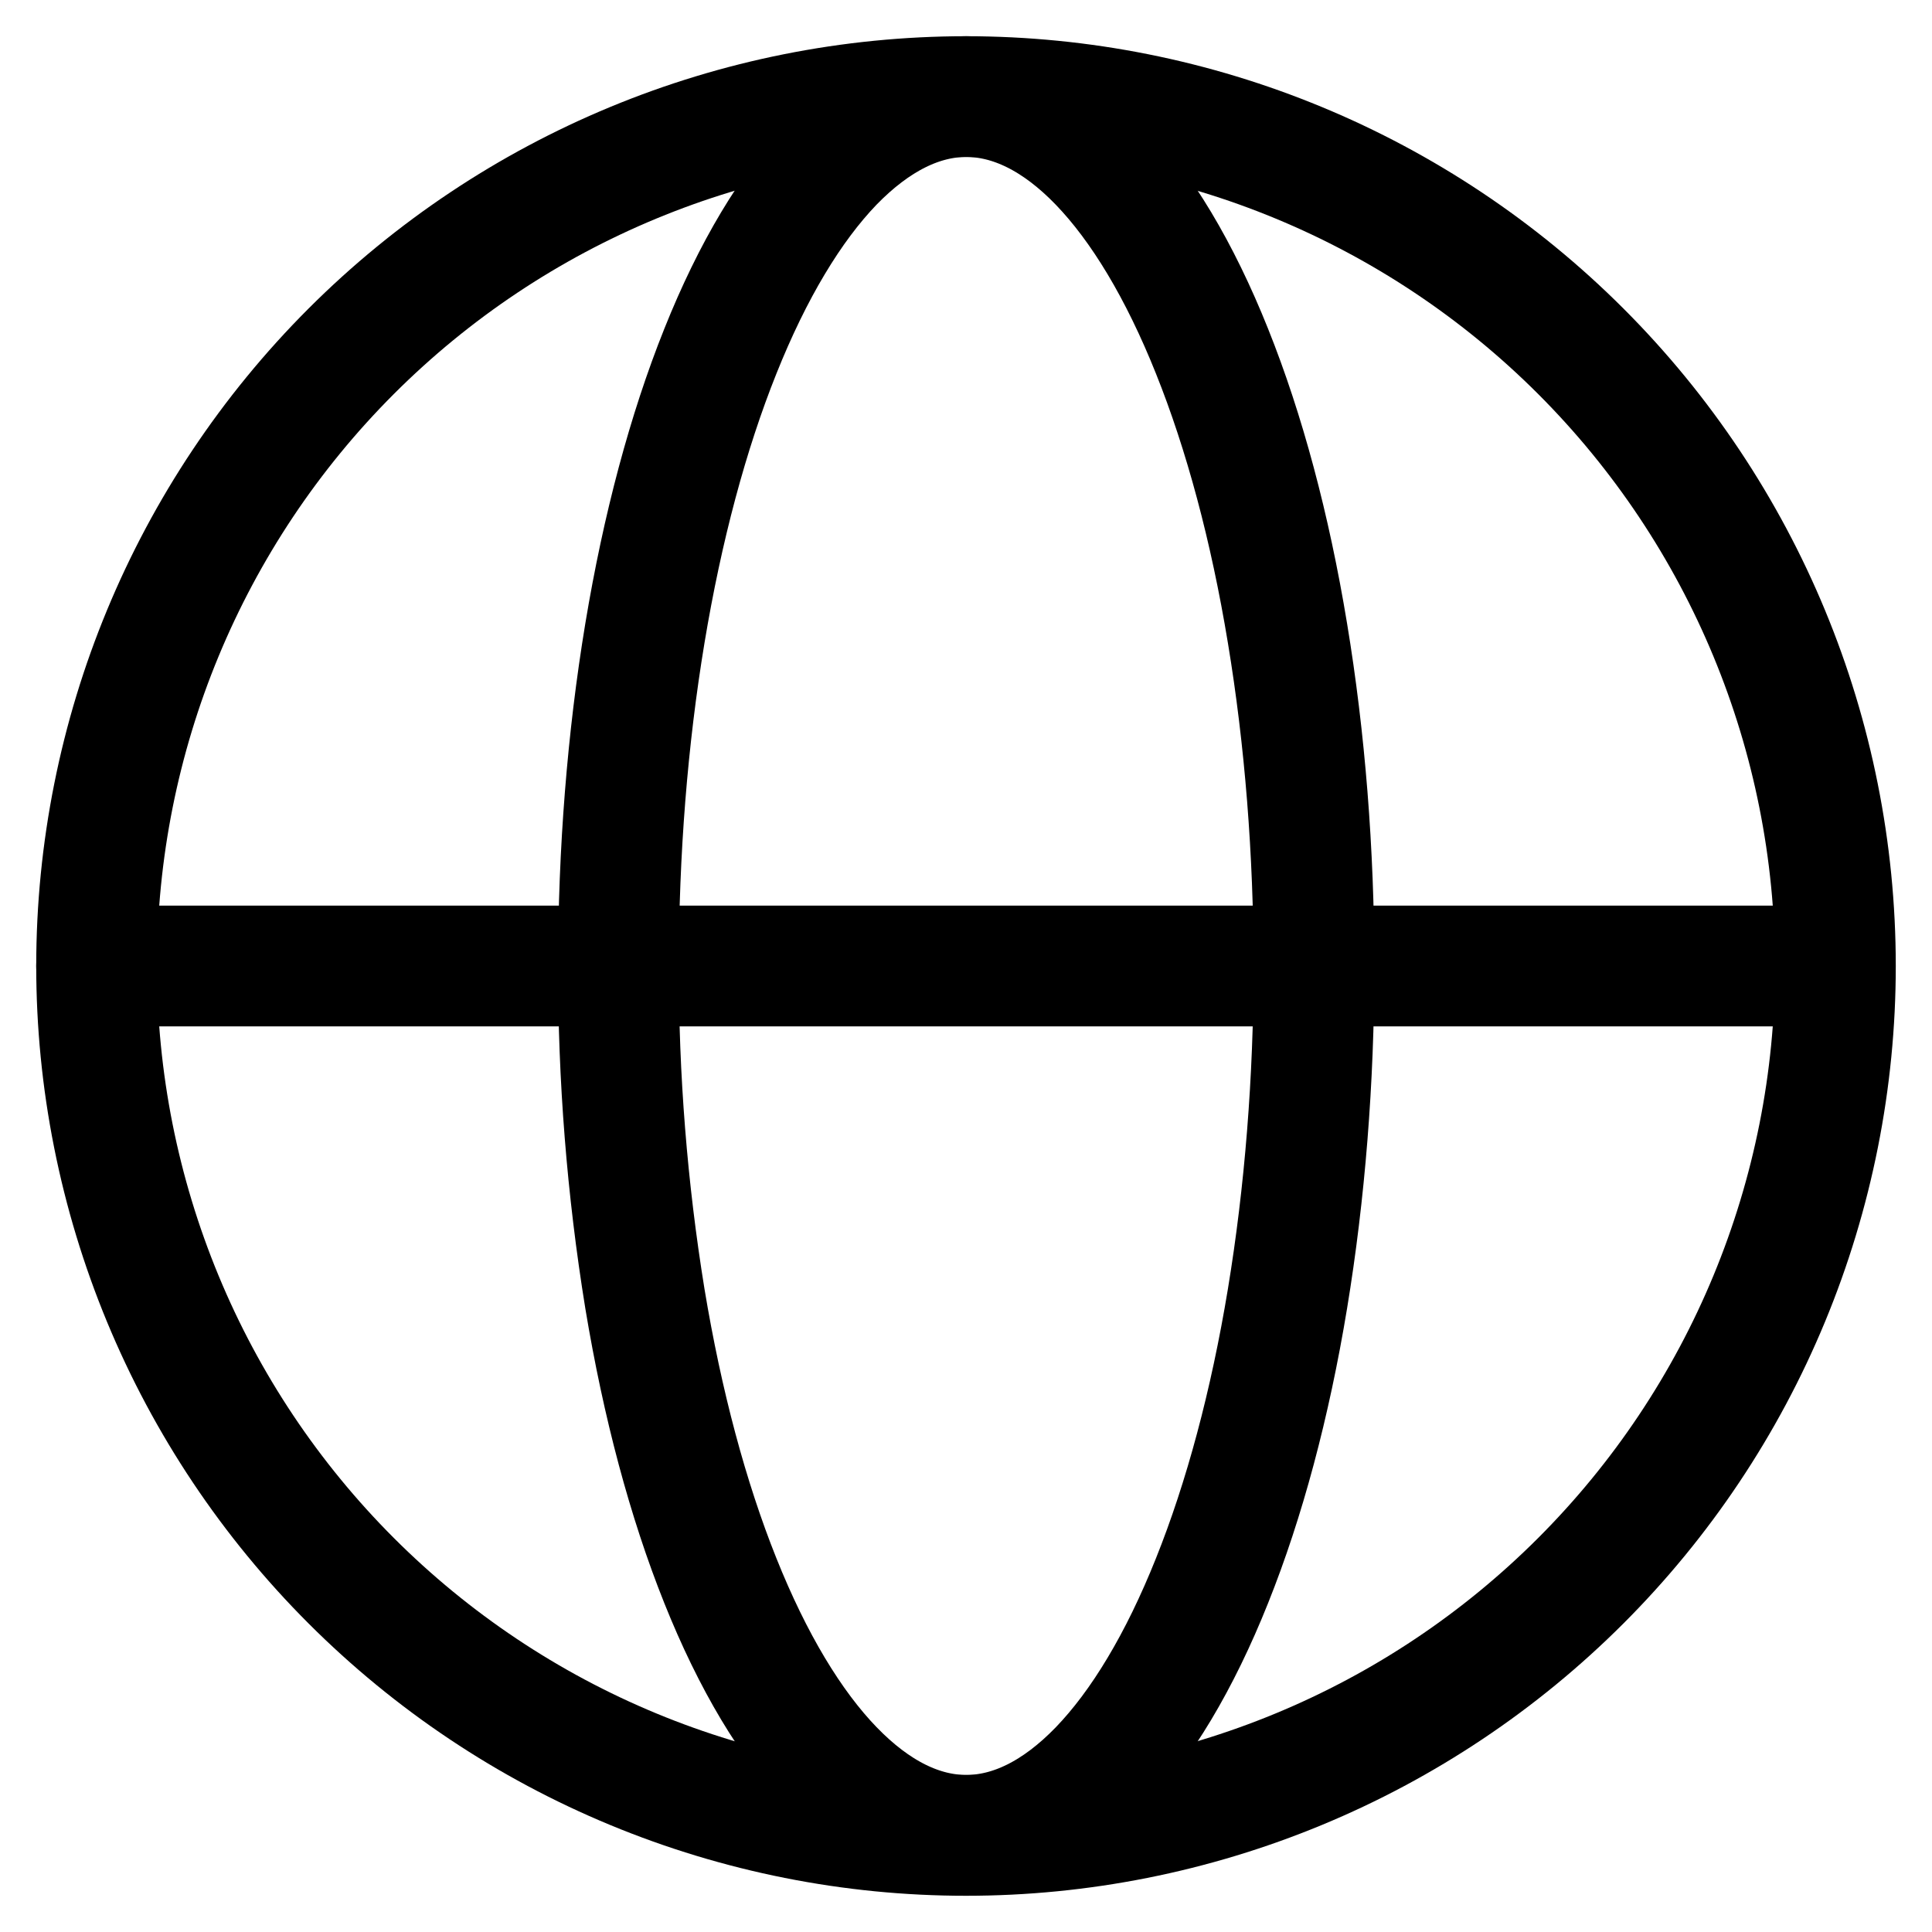 <svg width="20" height="20" viewBox="0 0 20 20" fill="none" xmlns="http://www.w3.org/2000/svg">
<path d="M19 10C19 11.182 18.767 12.352 18.315 13.444C17.863 14.536 17.2 15.528 16.364 16.364C15.528 17.2 14.536 17.863 13.444 18.315C12.352 18.767 11.182 19 10 19C8.818 19 7.648 18.767 6.556 18.315C5.464 17.863 4.472 17.2 3.636 16.364C2.8 15.528 2.137 14.536 1.685 13.444C1.233 12.352 1 11.182 1 10C1 7.613 1.948 5.324 3.636 3.636C5.324 1.948 7.613 1 10 1C12.387 1 14.676 1.948 16.364 3.636C18.052 5.324 19 7.613 19 10Z" stroke="black" stroke-width="1.25"/>
<path d="M13.602 10C13.602 11.181 13.508 12.352 13.328 13.444C13.148 14.535 12.882 15.527 12.547 16.363C12.213 17.199 11.816 17.862 11.38 18.314C10.943 18.766 10.475 18.999 10.002 18.999C9.53 18.999 9.062 18.766 8.625 18.314C8.188 17.862 7.791 17.198 7.457 16.363C7.122 15.527 6.857 14.536 6.676 13.444C6.491 12.305 6.4 11.153 6.402 10C6.402 8.818 6.495 7.647 6.676 6.555C6.857 5.464 7.122 4.472 7.457 3.636C7.791 2.8 8.188 2.138 8.624 1.685C9.062 1.234 9.53 1 10.002 1C10.475 1 10.943 1.233 11.379 1.685C11.816 2.138 12.213 2.801 12.547 3.636C12.882 4.472 13.148 5.463 13.328 6.555C13.509 7.647 13.602 8.818 13.602 10Z" stroke="black" stroke-width="1.25"/>
<path d="M1 10H18.999" stroke="black" stroke-width="1.25" stroke-linecap="round"/>
</svg>
